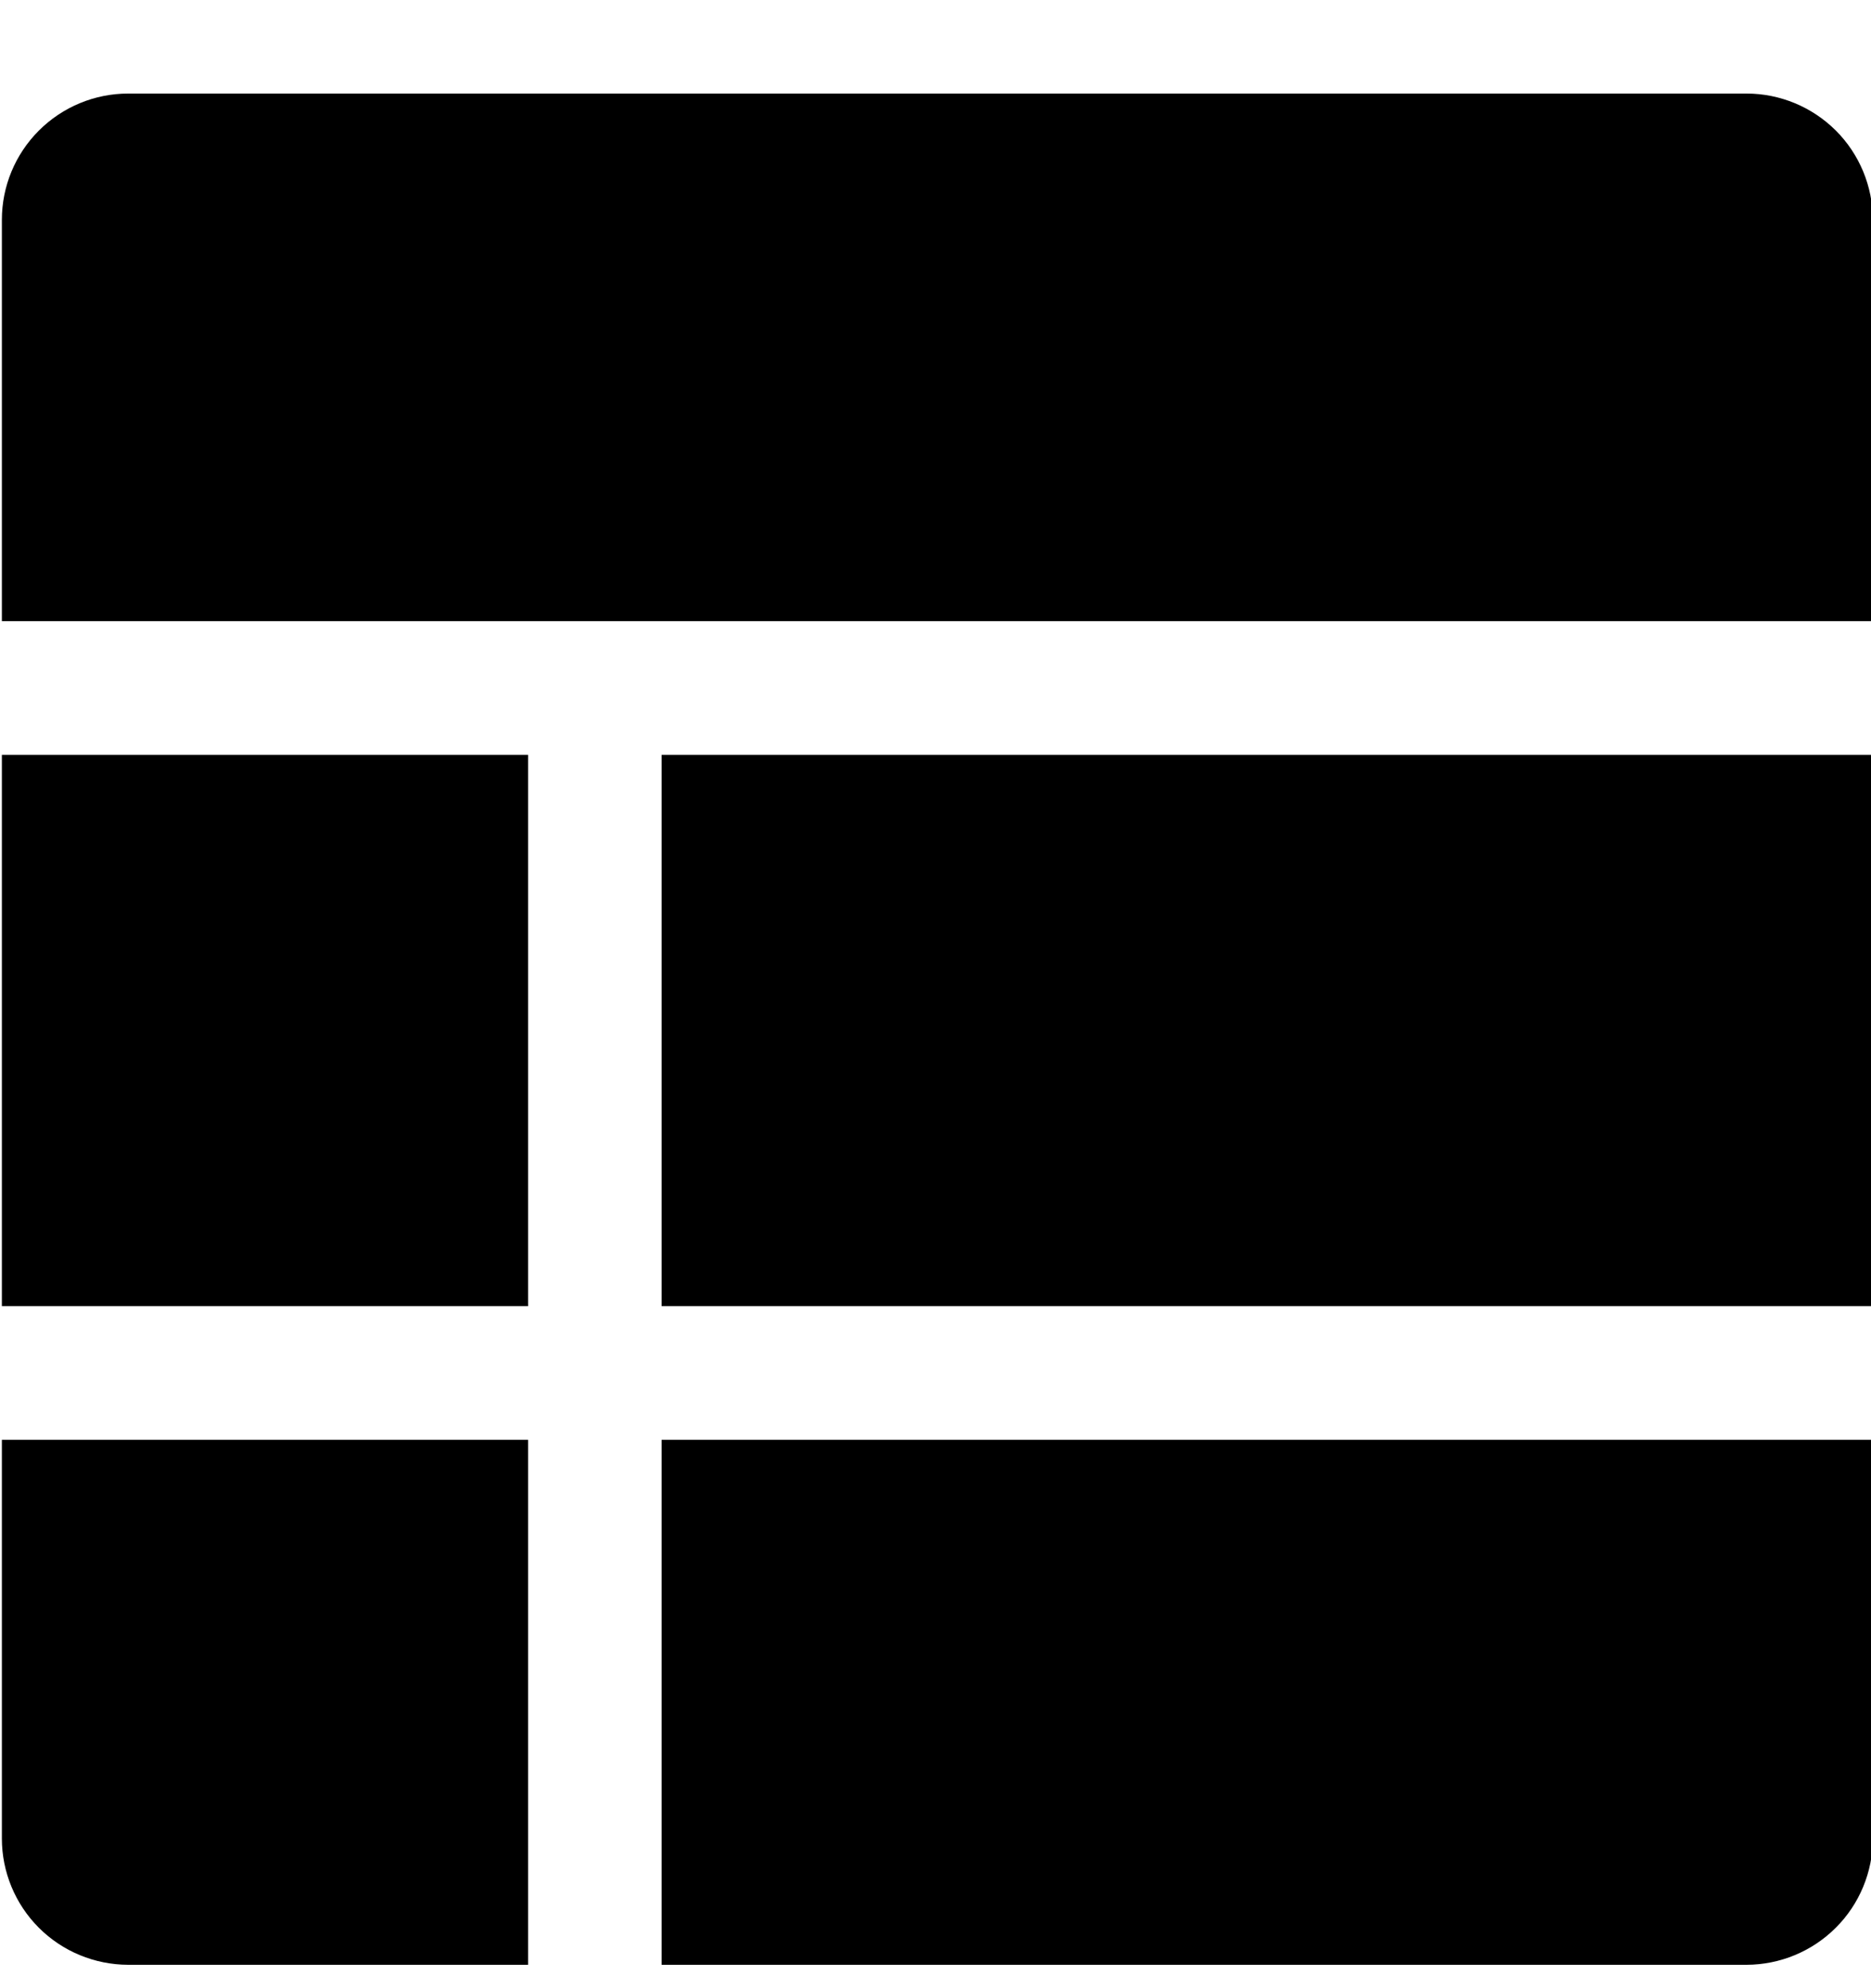 <svg width="16" height="17" viewBox="0 0 16 17" fill="currentColor" xmlns="http://www.w3.org/2000/svg">
<g id="Listing 1" clip-path="url(#clip0_1886_56345)">
<path id="Vector" fill-rule="evenodd" clip-rule="evenodd" d="M0.016 12.311V15.72C0.016 16.006 0.13 16.281 0.332 16.483C0.535 16.686 0.809 16.799 1.096 16.8H4.516V12.311H0.016ZM0.016 11.168H4.516V6.454H0.016V11.168ZM0.016 5.311H16.016V1.88C16.015 1.593 15.902 1.319 15.699 1.116C15.496 0.914 15.222 0.8 14.936 0.8L1.096 0.8C0.809 0.8 0.535 0.914 0.332 1.117C0.13 1.319 0.016 1.593 0.016 1.88V5.311ZM16.016 6.454H5.658V11.168H16.016V6.454ZM16.016 12.311H5.658V16.8H14.936C15.222 16.799 15.496 16.686 15.699 16.483C15.902 16.281 16.015 16.006 16.016 15.72L16.016 12.311Z" fill="curentColor"/>
</g>
<defs>
<clipPath id="clip0_1886_56345">
<rect width="16" height="16" fill="white" transform="translate(0 0.8)"/>
</clipPath>
</defs>
</svg>
